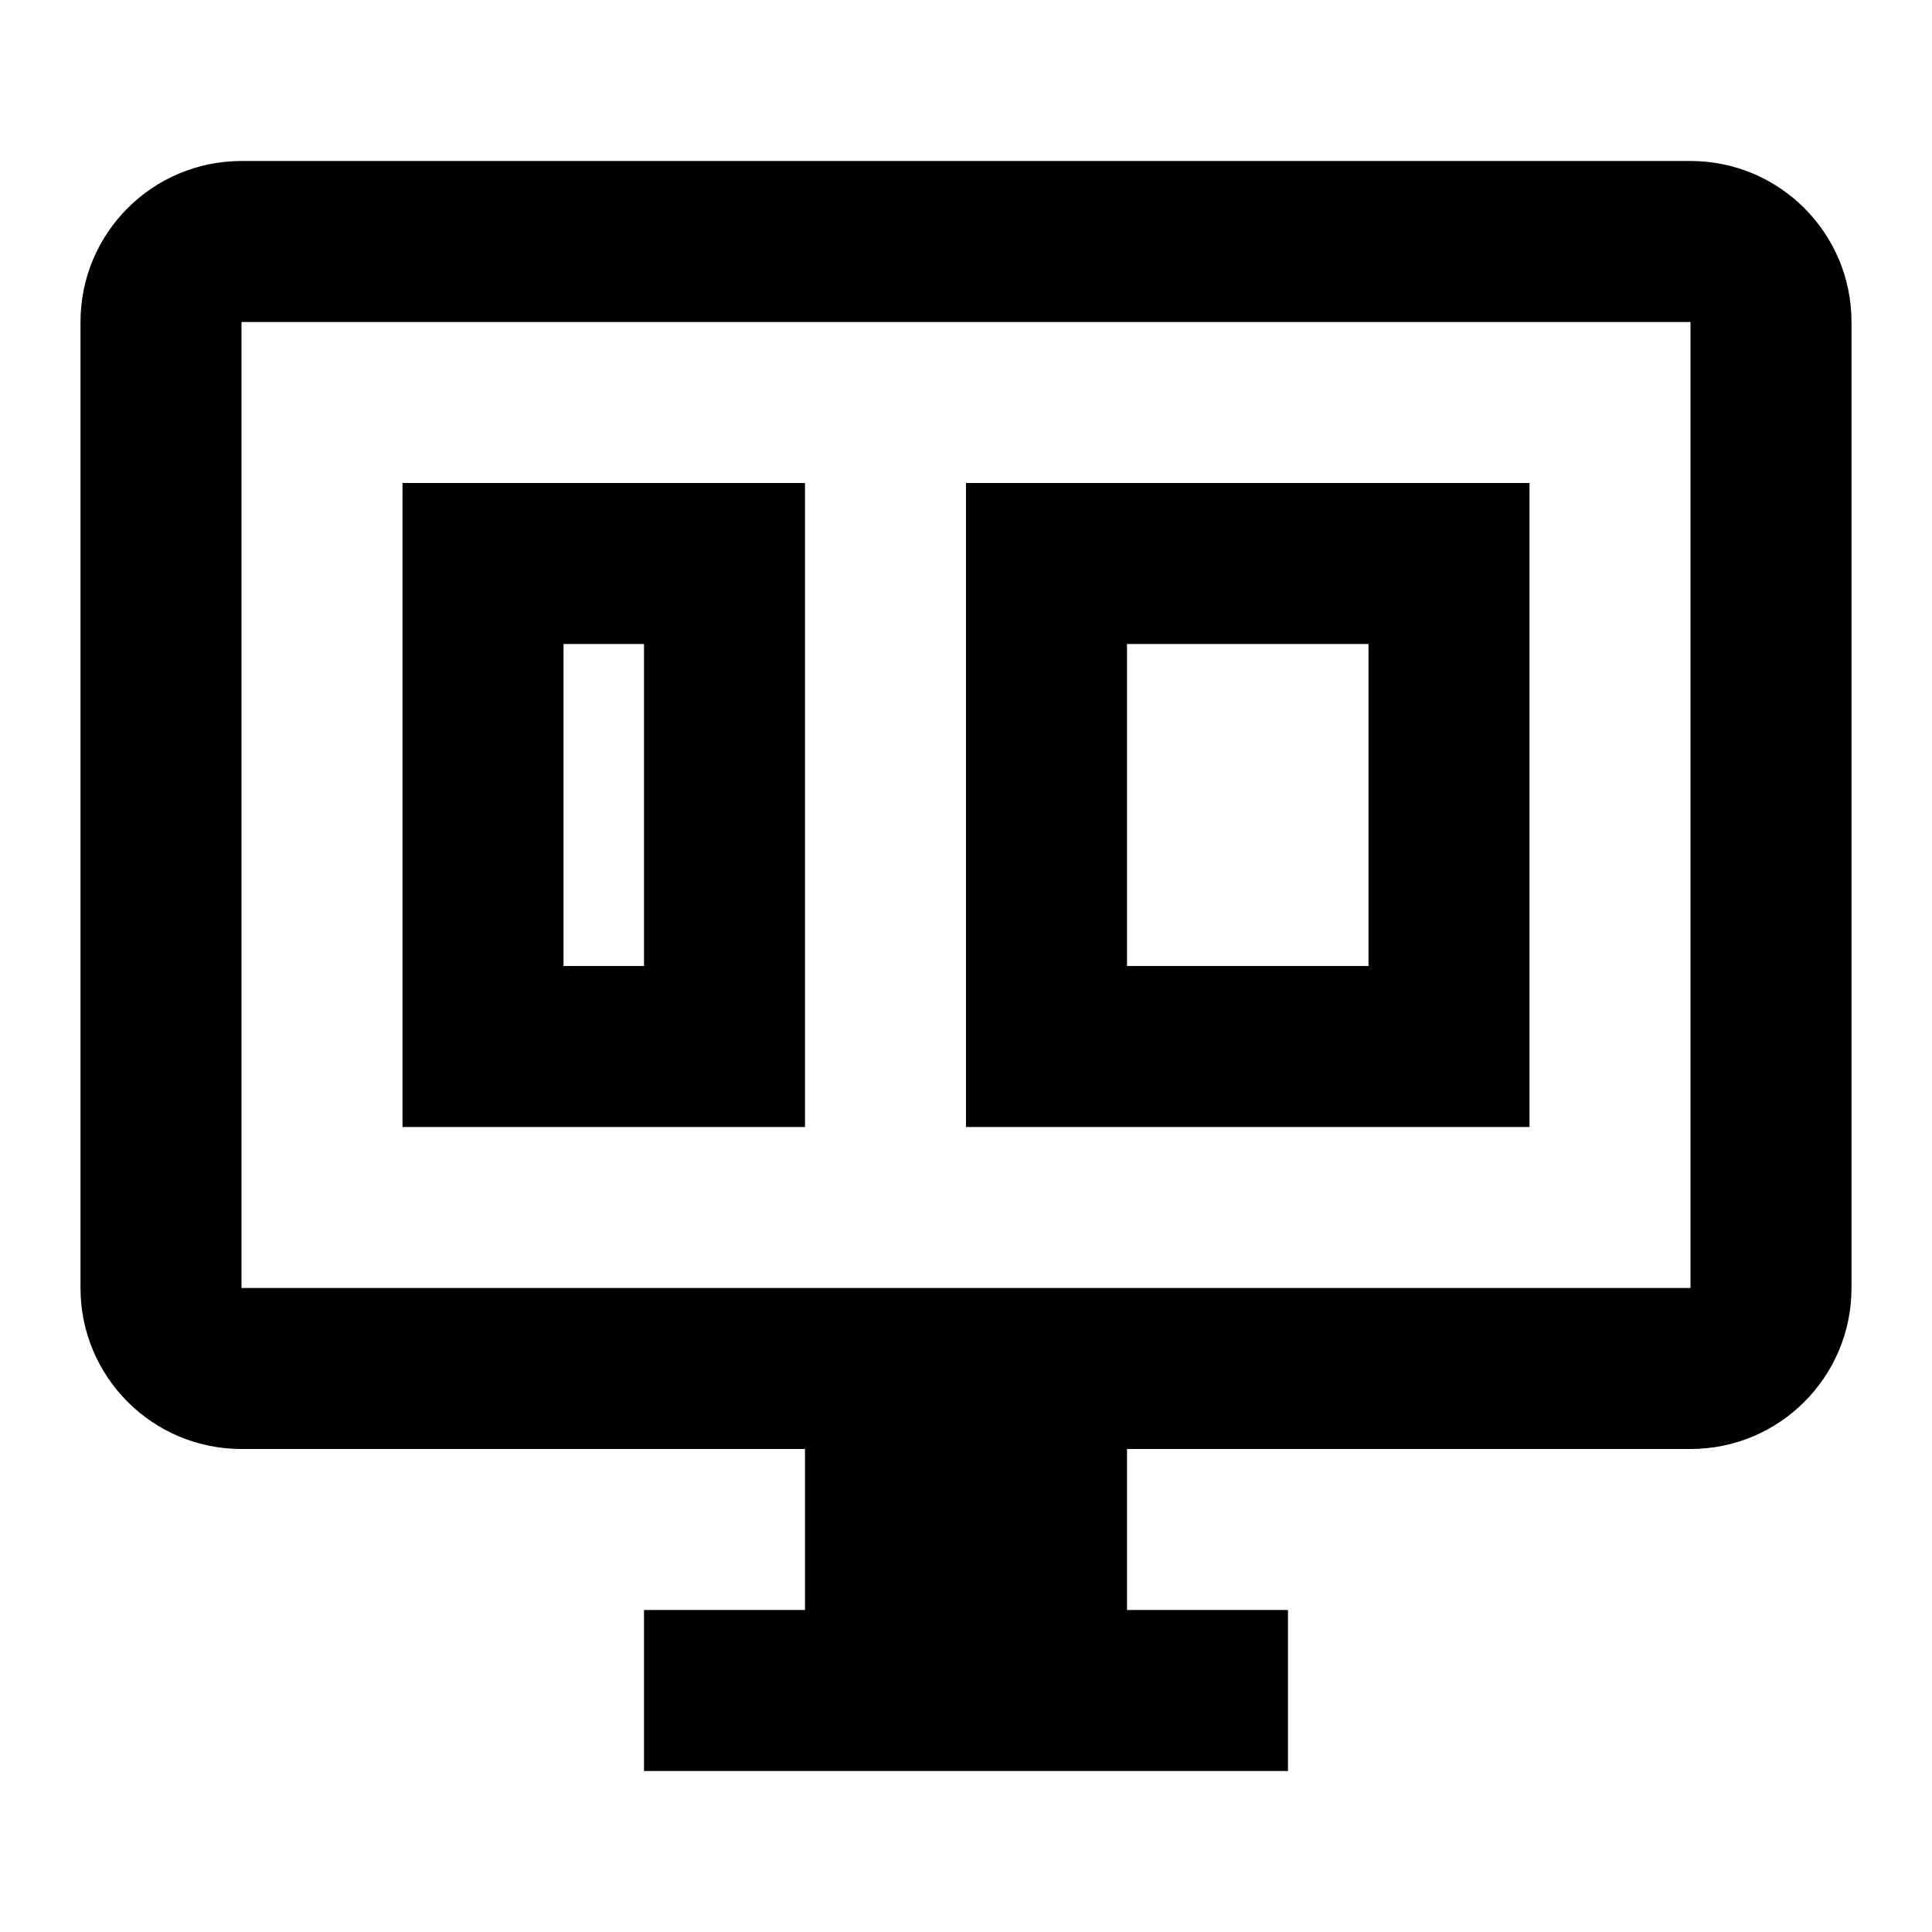 <?xml version="1.0"?>
<svg xmlns="http://www.w3.org/2000/svg" viewBox="0 0 24 24" width="24px" height="24px">
    <path d="M 3 2 C 1.895 2 1 2.895 1 4 L 1 16 C 1 17.105 1.895 18 3 18 L 10 18 L 10 20 L 8 20 L 8 22 L 16 22 L 16 20 L 14 20 L 14 18 L 21 18 C 22.105 18 23 17.105 23 16 L 23 4 C 23 2.895 22.105 2 21 2 L 3 2 z M 3 4 L 21 4 L 21 16 L 3 16 L 3 4 z M 5 6 L 5 7 L 5 14 L 10 14 L 10 6 L 5 6 z M 12 6 L 12 7 L 12 14 L 19 14 L 19 6 L 12 6 z M 7 8 L 8 8 L 8 12 L 7 12 L 7 8 z M 14 8 L 17 8 L 17 12 L 14 12 L 14 8 z"/>
</svg>
